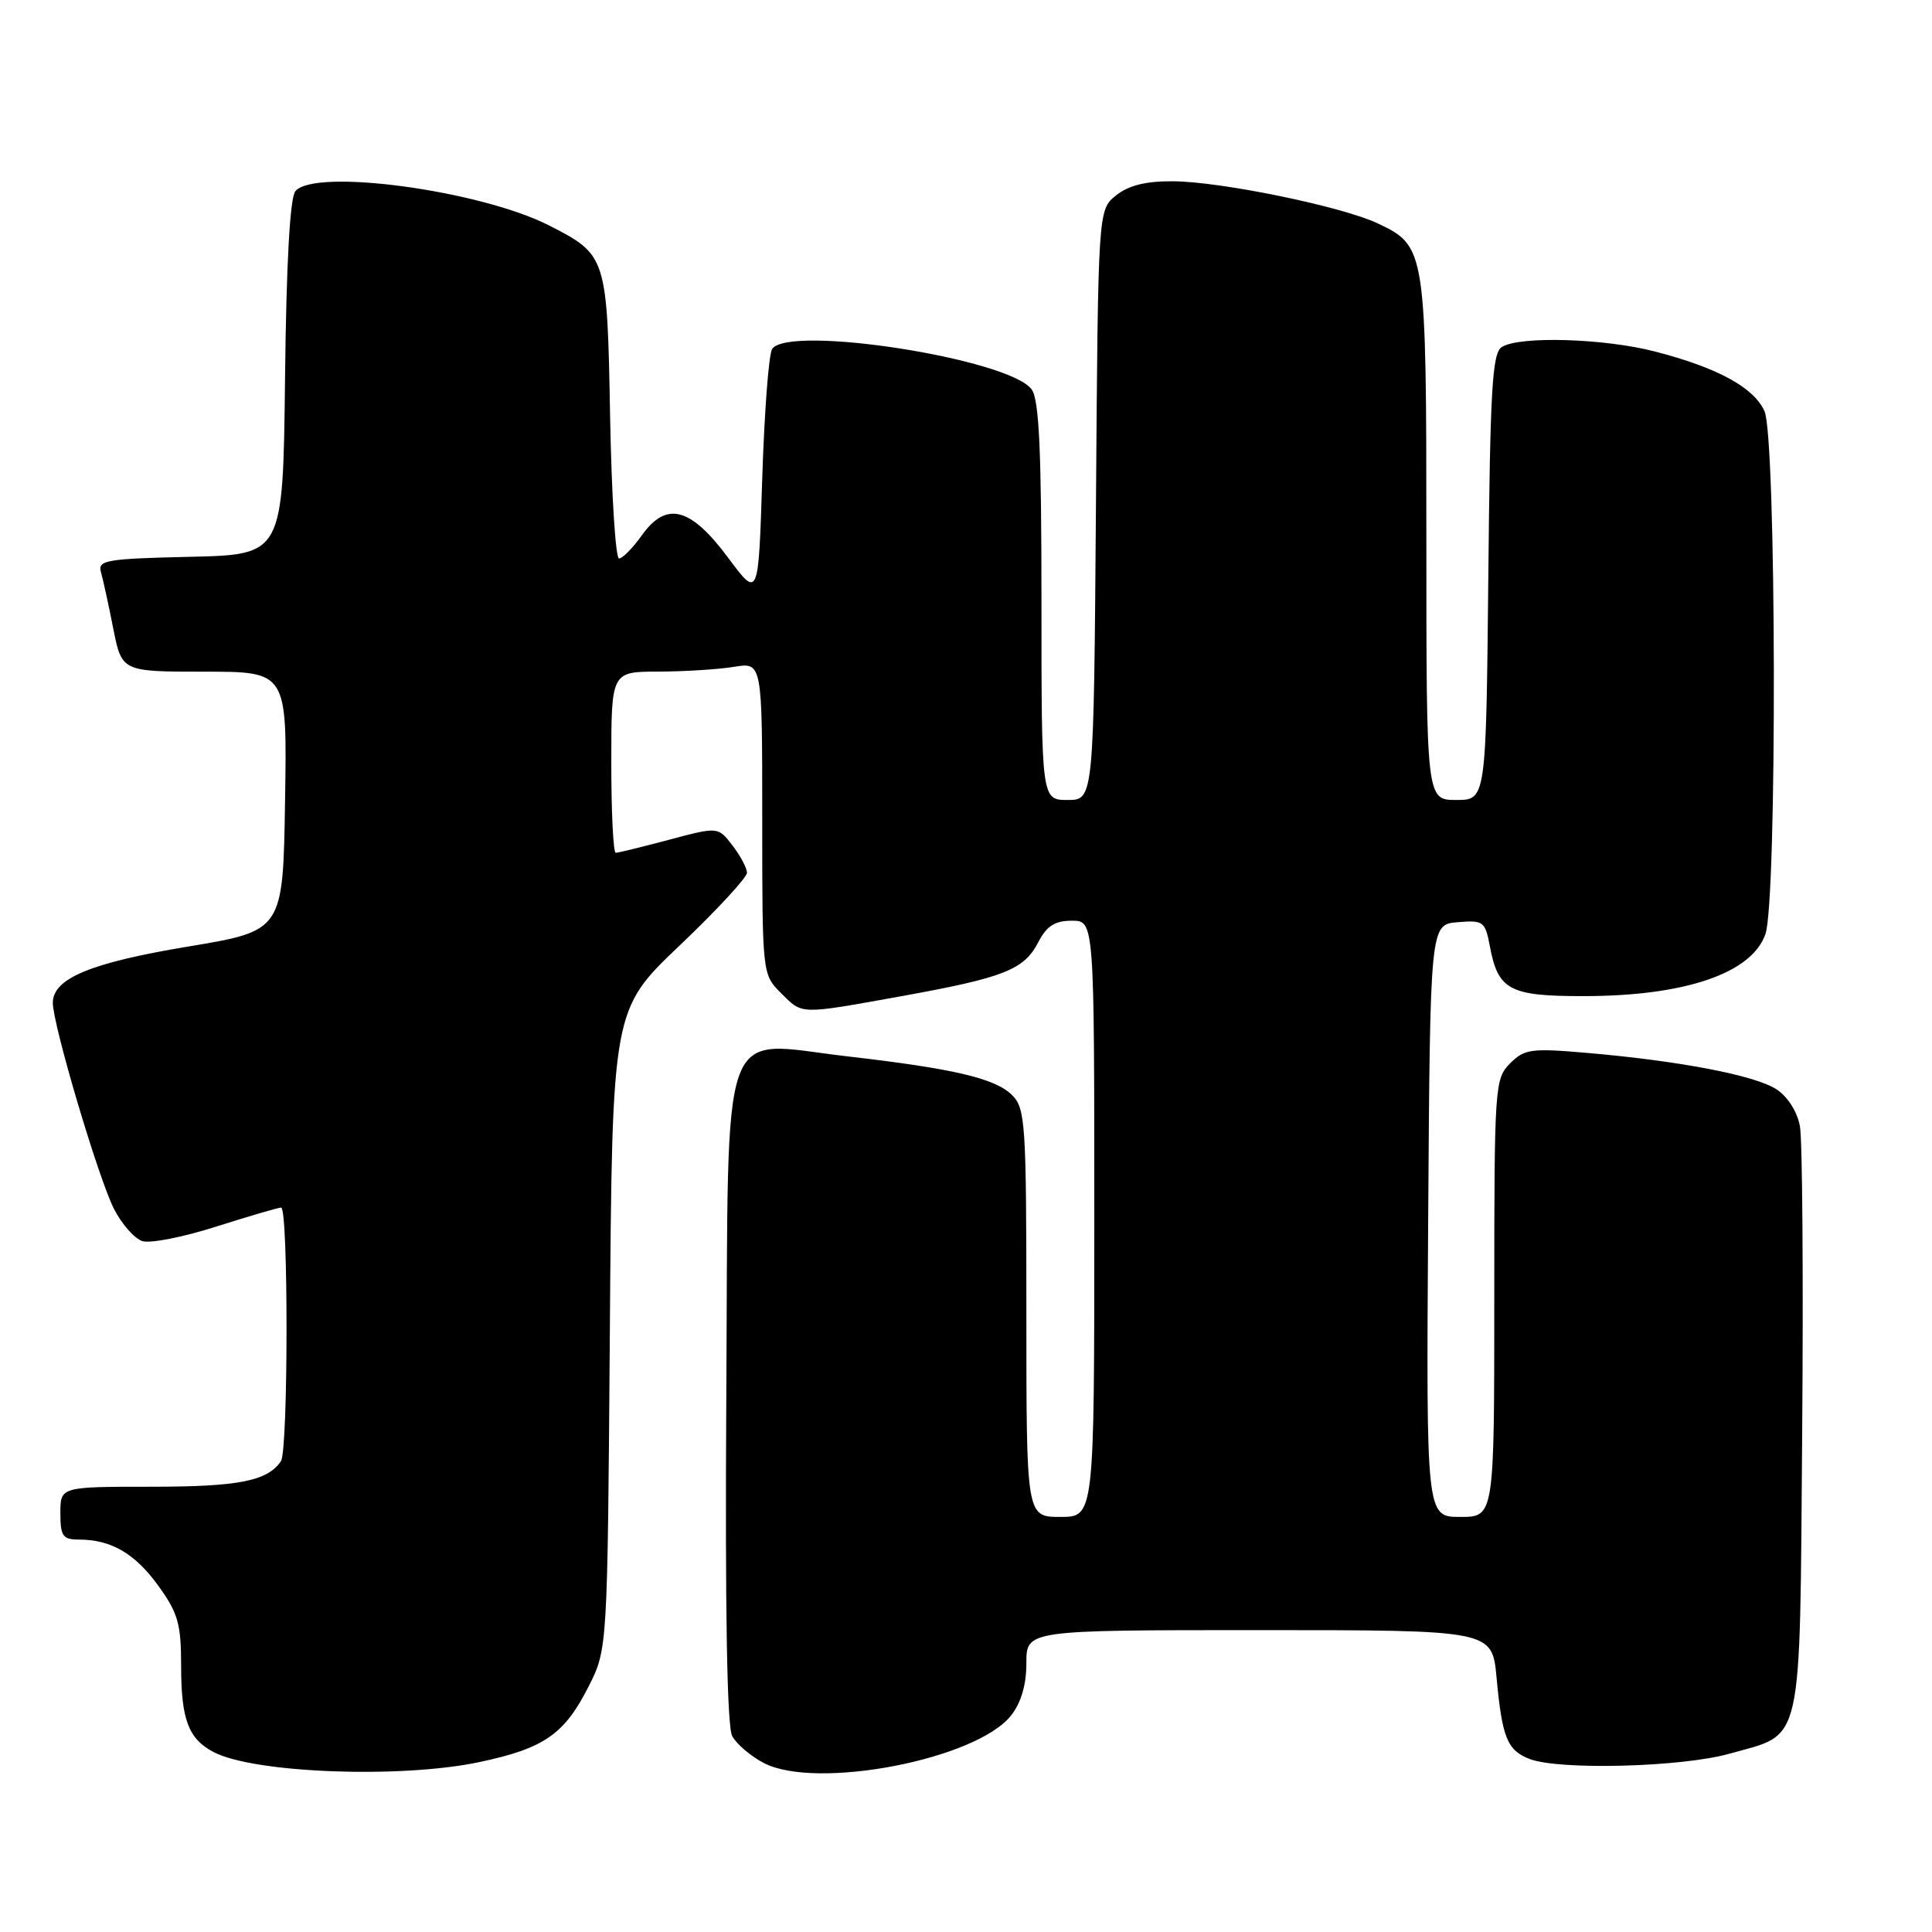 <?xml version="1.0" encoding="UTF-8" standalone="no"?>
<!DOCTYPE svg PUBLIC "-//W3C//DTD SVG 1.1//EN" "http://www.w3.org/Graphics/SVG/1.1/DTD/svg11.dtd" >
<svg xmlns="http://www.w3.org/2000/svg" xmlns:xlink="http://www.w3.org/1999/xlink" version="1.1" viewBox="0 0 256 256">
 <g >
 <path fill="currentColor"
d=" M 63.50 233.49 C 72.10 231.67 74.79 229.81 78.00 223.45 C 80.50 218.50 80.50 218.50 80.81 176.14 C 81.12 133.79 81.12 133.79 90.06 125.28 C 94.98 120.60 98.99 116.26 98.98 115.64 C 98.97 115.01 98.10 113.38 97.05 112.02 C 95.15 109.54 95.15 109.54 88.66 111.27 C 85.09 112.22 81.91 113.00 81.59 113.00 C 81.26 113.00 81.00 107.60 81.00 101.00 C 81.00 89.00 81.00 89.00 87.25 88.99 C 90.69 88.98 95.19 88.70 97.25 88.36 C 101.00 87.74 101.00 87.74 101.00 108.41 C 101.00 129.03 101.01 129.10 103.45 131.55 C 106.39 134.48 105.76 134.46 119.50 131.99 C 133.04 129.54 135.69 128.50 137.57 124.86 C 138.70 122.69 139.76 122.00 142.03 122.00 C 145.00 122.00 145.00 122.00 145.00 161.50 C 145.00 201.00 145.00 201.00 140.50 201.00 C 136.00 201.00 136.00 201.00 136.00 174.00 C 136.00 148.83 135.87 146.87 134.11 145.11 C 131.89 142.89 126.40 141.60 112.34 139.98 C 95.07 137.99 96.55 133.87 96.24 184.81 C 96.07 213.36 96.33 228.75 97.02 230.04 C 97.59 231.10 99.49 232.72 101.23 233.62 C 108.20 237.22 129.39 233.14 133.98 227.30 C 135.31 225.61 136.00 223.23 136.00 220.37 C 136.00 216.00 136.00 216.00 166.86 216.00 C 197.71 216.00 197.71 216.00 198.30 222.26 C 199.04 230.28 199.72 231.94 202.70 233.08 C 206.66 234.58 222.80 234.16 229.14 232.38 C 239.04 229.60 238.46 232.18 238.80 189.65 C 238.96 169.22 238.83 151.03 238.50 149.24 C 238.15 147.31 236.88 145.31 235.39 144.34 C 232.58 142.50 222.62 140.58 210.35 139.52 C 202.88 138.87 202.01 138.99 200.10 140.90 C 198.06 142.94 198.00 143.89 198.00 172.00 C 198.00 201.00 198.00 201.00 193.49 201.00 C 188.98 201.00 188.98 201.00 189.24 161.75 C 189.50 122.50 189.50 122.50 193.13 122.20 C 196.57 121.91 196.79 122.08 197.42 125.41 C 198.50 131.19 200.03 132.00 209.82 131.99 C 223.27 131.99 232.12 128.97 233.93 123.77 C 235.49 119.29 235.38 57.93 233.80 54.47 C 232.37 51.33 227.58 48.72 219.30 46.58 C 212.57 44.83 201.34 44.50 199.00 45.98 C 197.73 46.78 197.45 51.52 197.21 76.46 C 196.91 106.00 196.91 106.00 192.96 106.00 C 189.00 106.00 189.00 106.00 189.00 71.45 C 189.00 33.10 188.93 32.62 182.60 29.62 C 177.86 27.36 161.66 24.03 155.36 24.02 C 151.77 24.00 149.51 24.58 147.86 25.91 C 145.50 27.82 145.50 27.82 145.22 66.91 C 144.93 106.00 144.93 106.00 141.47 106.00 C 138.00 106.00 138.00 106.00 138.00 79.69 C 138.00 59.65 137.69 52.96 136.70 51.60 C 133.72 47.52 104.43 42.97 102.31 46.25 C 101.86 46.94 101.28 54.66 101.00 63.40 C 100.50 79.31 100.50 79.31 96.48 73.90 C 91.49 67.19 88.30 66.37 85.04 70.94 C 83.84 72.62 82.49 74.00 82.03 74.00 C 81.56 74.00 81.03 65.50 80.84 55.10 C 80.46 34.00 80.39 33.77 72.77 29.88 C 63.62 25.22 41.70 22.25 39.14 25.33 C 38.42 26.19 37.94 34.85 37.77 50.08 C 37.50 73.50 37.50 73.50 25.19 73.78 C 14.11 74.03 12.93 74.23 13.37 75.78 C 13.64 76.73 14.38 80.09 15.00 83.25 C 16.14 89.00 16.14 89.00 27.09 89.00 C 38.05 89.00 38.05 89.00 37.77 106.17 C 37.50 123.33 37.50 123.33 24.95 125.42 C 12.00 127.57 7.00 129.65 7.00 132.88 C 7.00 135.78 13.03 156.11 15.10 160.18 C 16.13 162.20 17.82 164.12 18.86 164.45 C 19.90 164.79 24.29 163.92 28.62 162.54 C 32.96 161.16 36.84 160.02 37.25 160.01 C 38.22 160.00 38.20 192.15 37.23 193.60 C 35.47 196.24 31.62 197.00 20.07 197.00 C 8.00 197.00 8.00 197.00 8.00 200.50 C 8.00 203.54 8.32 204.00 10.43 204.00 C 14.72 204.00 17.86 205.82 20.97 210.11 C 23.59 213.74 24.00 215.16 24.00 220.72 C 24.00 227.81 24.95 230.37 28.25 232.13 C 33.51 234.95 53.03 235.70 63.50 233.49 Z "/>
</g>
</svg>